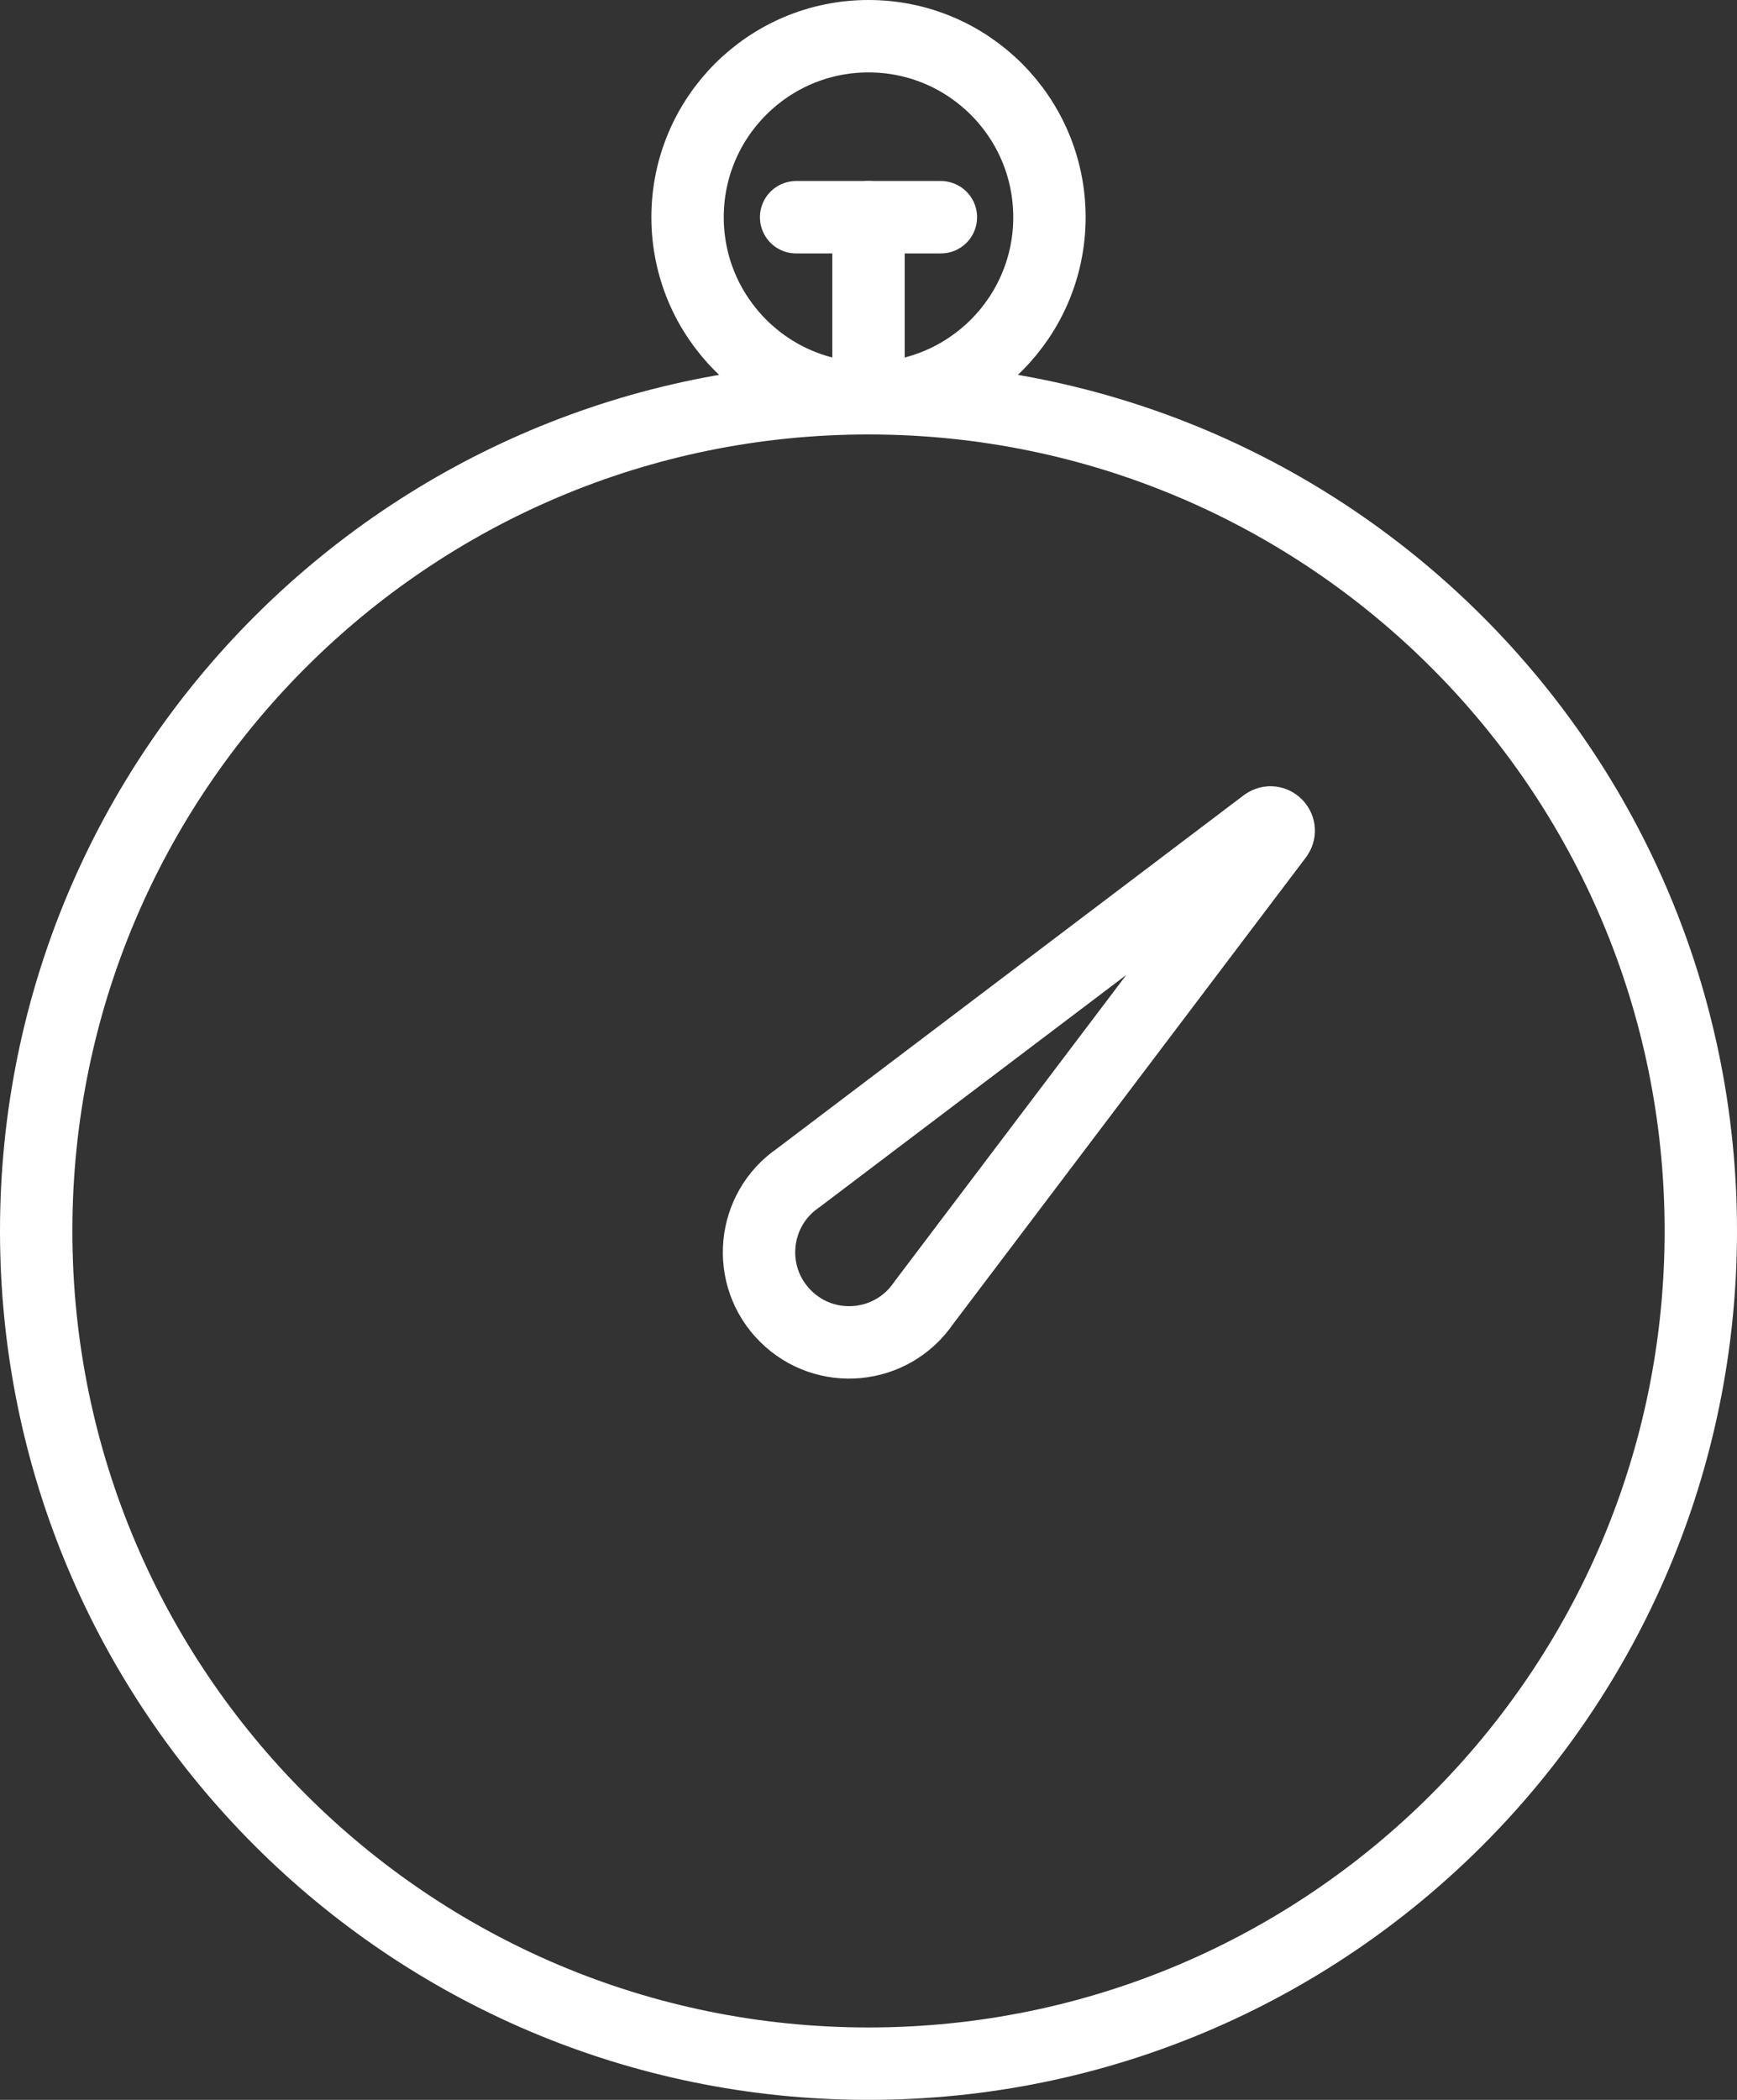 <?xml version="1.0" encoding="UTF-8" standalone="no"?>
<svg width="48px" height="58px" viewBox="0 0 48 58" version="1.1" xmlns="http://www.w3.org/2000/svg" xmlns:xlink="http://www.w3.org/1999/xlink" xmlns:sketch="http://www.bohemiancoding.com/sketch/ns">
    <rect x="0" y="0" width="48" height="58" fill="#333333" stroke="none"/>
    <!-- Generator: Sketch 3.3.3 (12081) - http://www.bohemiancoding.com/sketch -->
    <title>2</title>
    <desc>Created with Sketch.</desc>
    <defs></defs>
    <g id="Page-4" stroke="none" stroke-width="1" fill="none" fill-rule="evenodd" sketch:type="MSPage">
        <g id="Desktop-HD-Copy-9" sketch:type="MSArtboardGroup" transform="translate(-470, -568)" stroke="#FFFFFF" stroke-width="2" stroke-linecap="round" stroke-linejoin="round">
            <g id="Group" sketch:type="MSLayerGroup" transform="translate(183, 568)">
                <g id="2" transform="translate(288, 1)" sketch:type="MSShapeGroup">
                    <path d="M46,33 C46,45.702 35.703,56 23,56 C10.297,56 0,45.702 0,33 C0,20.298 10.297,10 23,10 C35.703,10 46,20.298 46,33 L46,33 Z" id="Stroke-1143"></path>
                    <path d="M28,5 C28,7.761 25.761,10 23,10 C20.239,10 18,7.761 18,5 C18,2.239 20.239,0 23,0 C25.761,0 28,2.239 28,5 L28,5 Z" id="Stroke-1145"></path>
                    <path d="M21,5 L25,5" id="Stroke-1146"></path>
                    <path d="M23,5 L23,10 L23,5 Z M20.704,35.348 L20.704,35.348 C19.602,34.246 19.772,32.413 21.059,31.533 L33.98,21.757 C34.187,21.616 34.437,21.865 34.295,22.072 L24.52,34.994 C23.639,36.28 21.807,36.451 20.704,35.348 L20.704,35.348 Z" id="Stroke-1147"></path>
                </g>
            </g>
        </g>
    </g>
</svg>